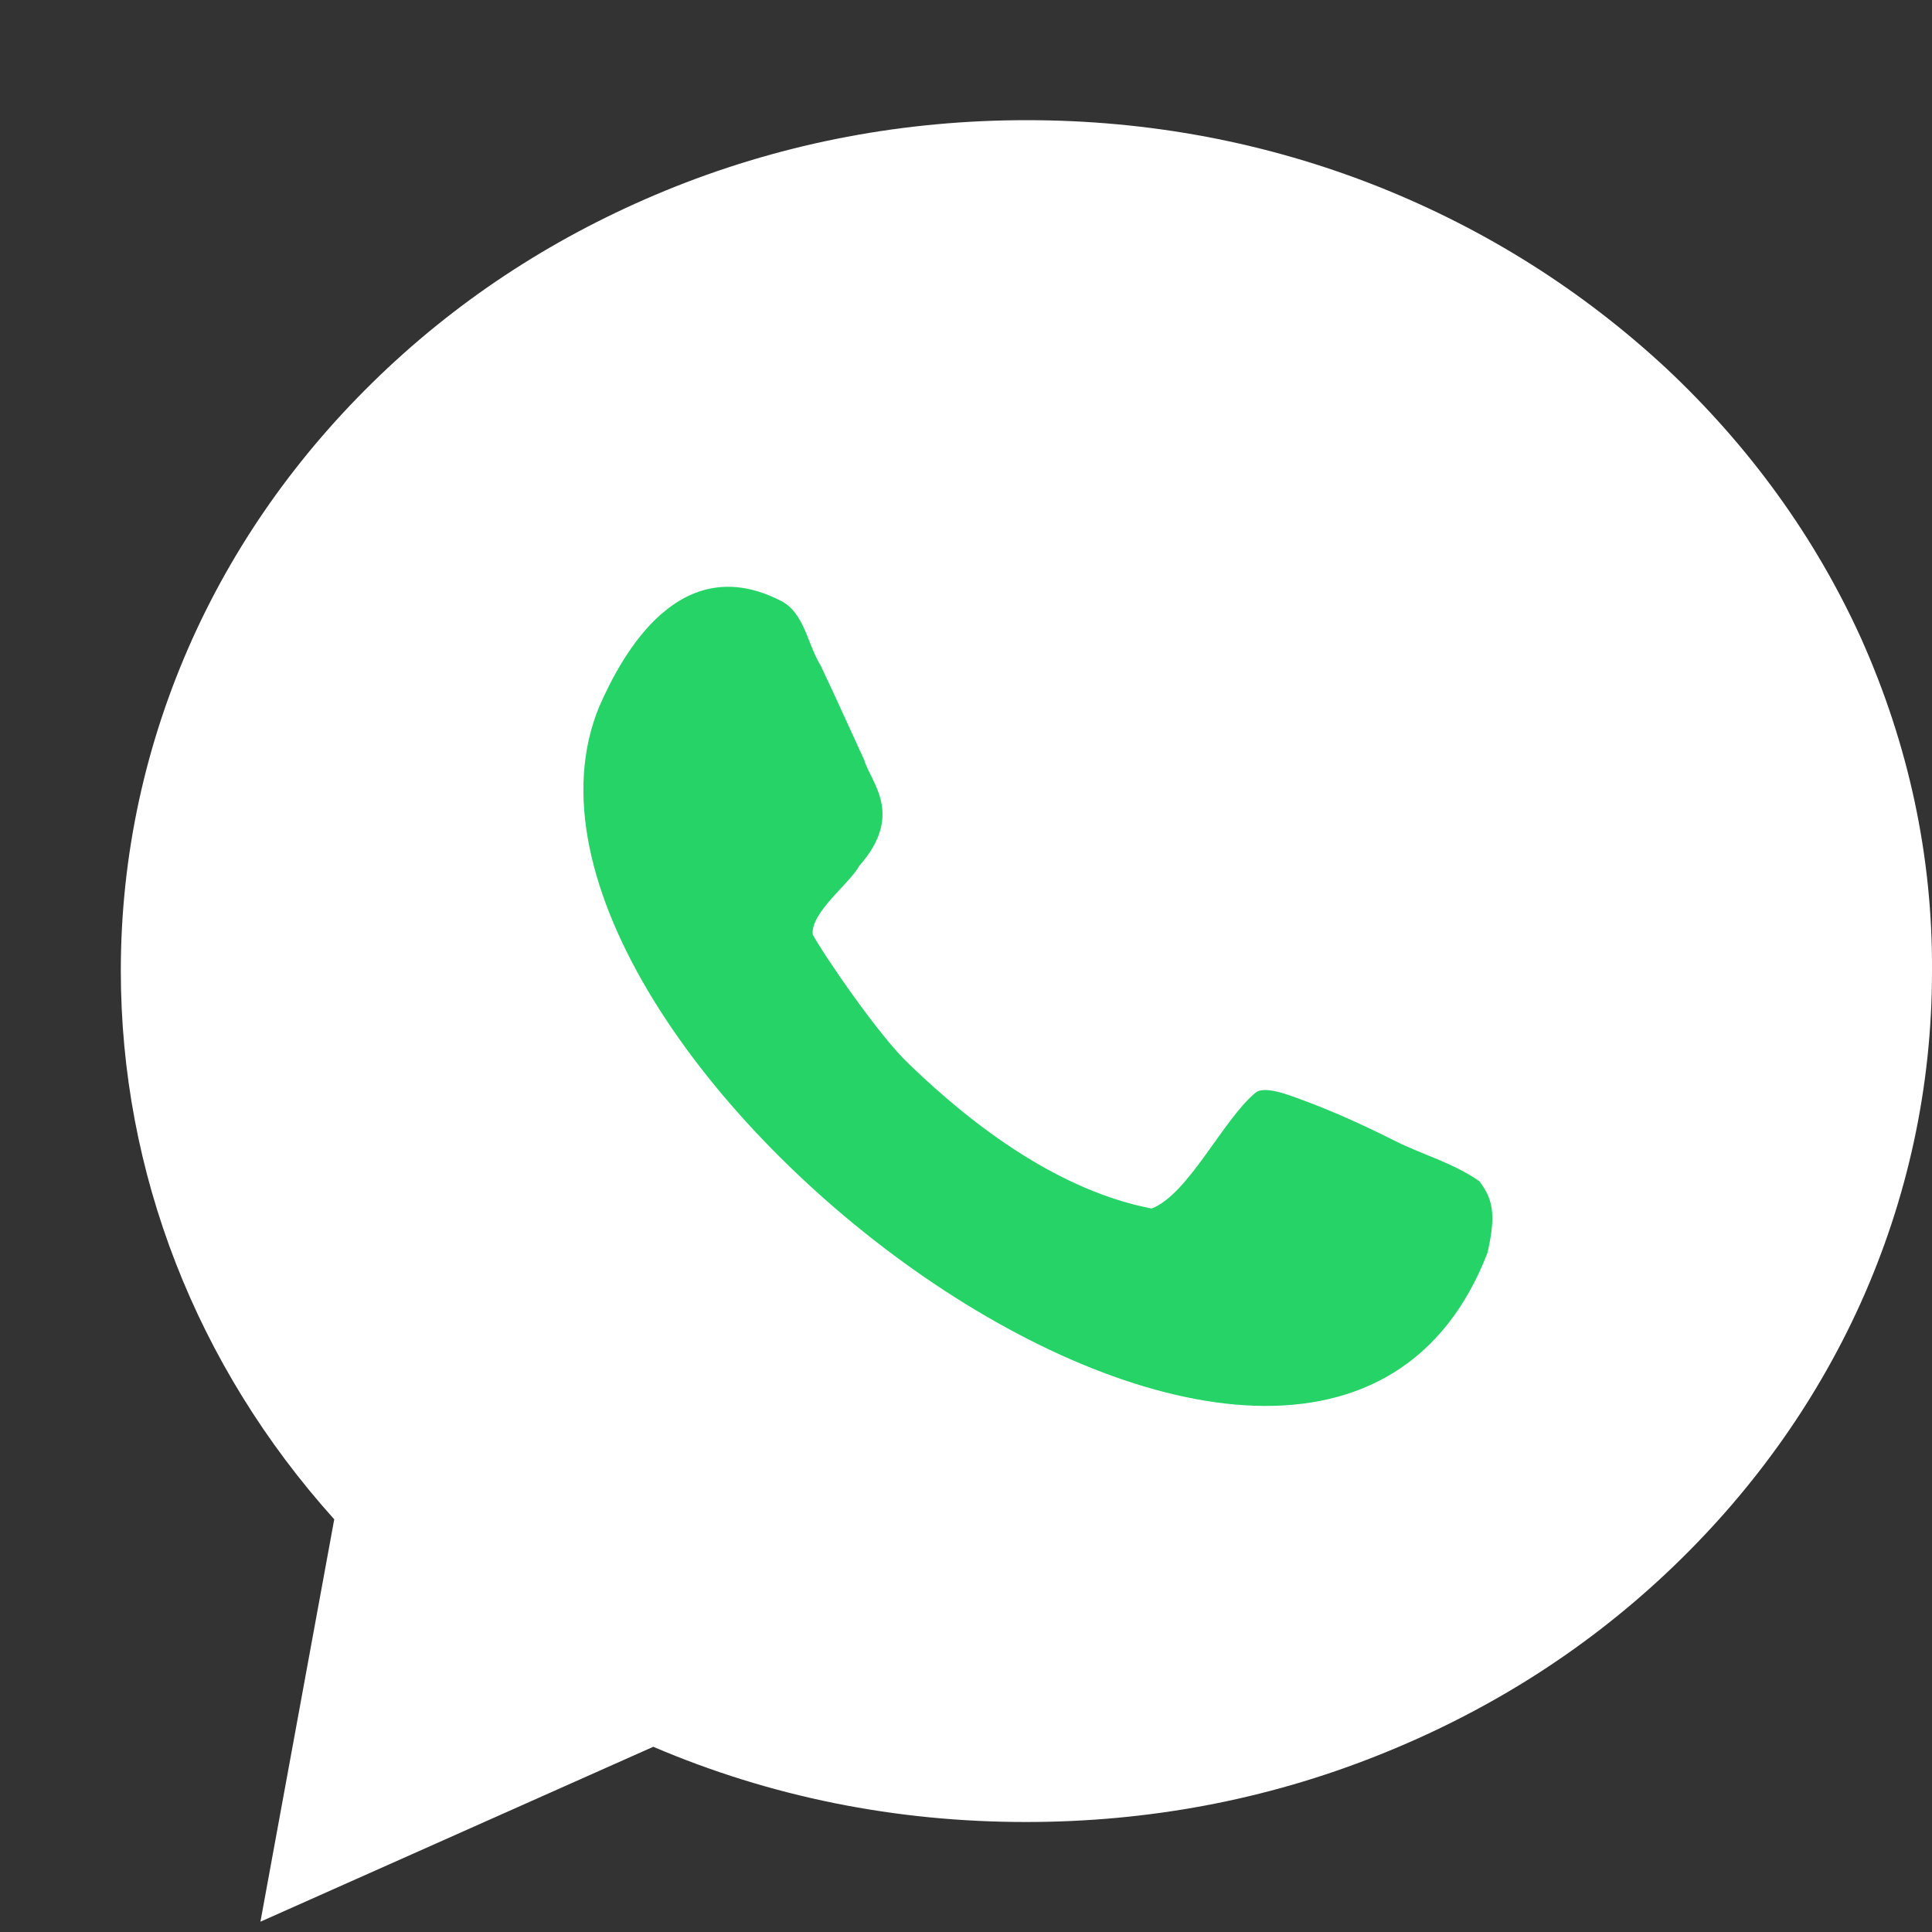 <svg width="15" height="15" viewBox="0 0 15 15" fill="none" xmlns="http://www.w3.org/2000/svg">
<rect x="0" y="0" width="15" height="15" fill="#333333" stroke="none"/>
<path d="M14.45 4.957C14.094 4.172 13.584 3.467 12.936 2.859C12.289 2.258 11.538 1.782 10.701 1.449C9.835 1.105 8.918 0.933 7.972 0.933C7.026 0.933 6.109 1.105 5.243 1.449C4.407 1.782 3.656 2.252 3.008 2.859C2.36 3.467 1.85 4.172 1.495 4.957C1.128 5.771 0.938 6.643 0.938 7.537C0.938 9.102 1.523 10.604 2.595 11.796L2.022 14.92L5.072 13.562C5.983 13.951 6.952 14.146 7.966 14.146C8.912 14.146 9.829 13.975 10.695 13.63C11.532 13.298 12.283 12.828 12.931 12.22C13.578 11.613 14.088 10.908 14.444 10.122C14.811 9.308 15 8.437 15 7.543C15.006 6.643 14.816 5.777 14.45 4.957Z" fill="white"/>
<path d="M10.827 8.856C10.528 8.706 10.311 8.615 10.156 8.557C10.059 8.523 9.829 8.42 9.749 8.483C9.497 8.689 9.227 9.274 8.941 9.383C8.23 9.245 7.571 8.758 7.055 8.259C6.825 8.042 6.401 7.422 6.31 7.256C6.292 7.084 6.602 6.855 6.671 6.723C7.026 6.322 6.757 6.07 6.711 5.903C6.631 5.731 6.493 5.422 6.373 5.17C6.269 5.003 6.246 4.757 6.063 4.665C5.283 4.264 4.836 5.066 4.653 5.485C3.547 8.15 10.196 13.224 11.549 9.727C11.618 9.423 11.589 9.308 11.486 9.171C11.28 9.027 11.039 8.964 10.827 8.856Z" fill="#25D366"/>
</svg>
